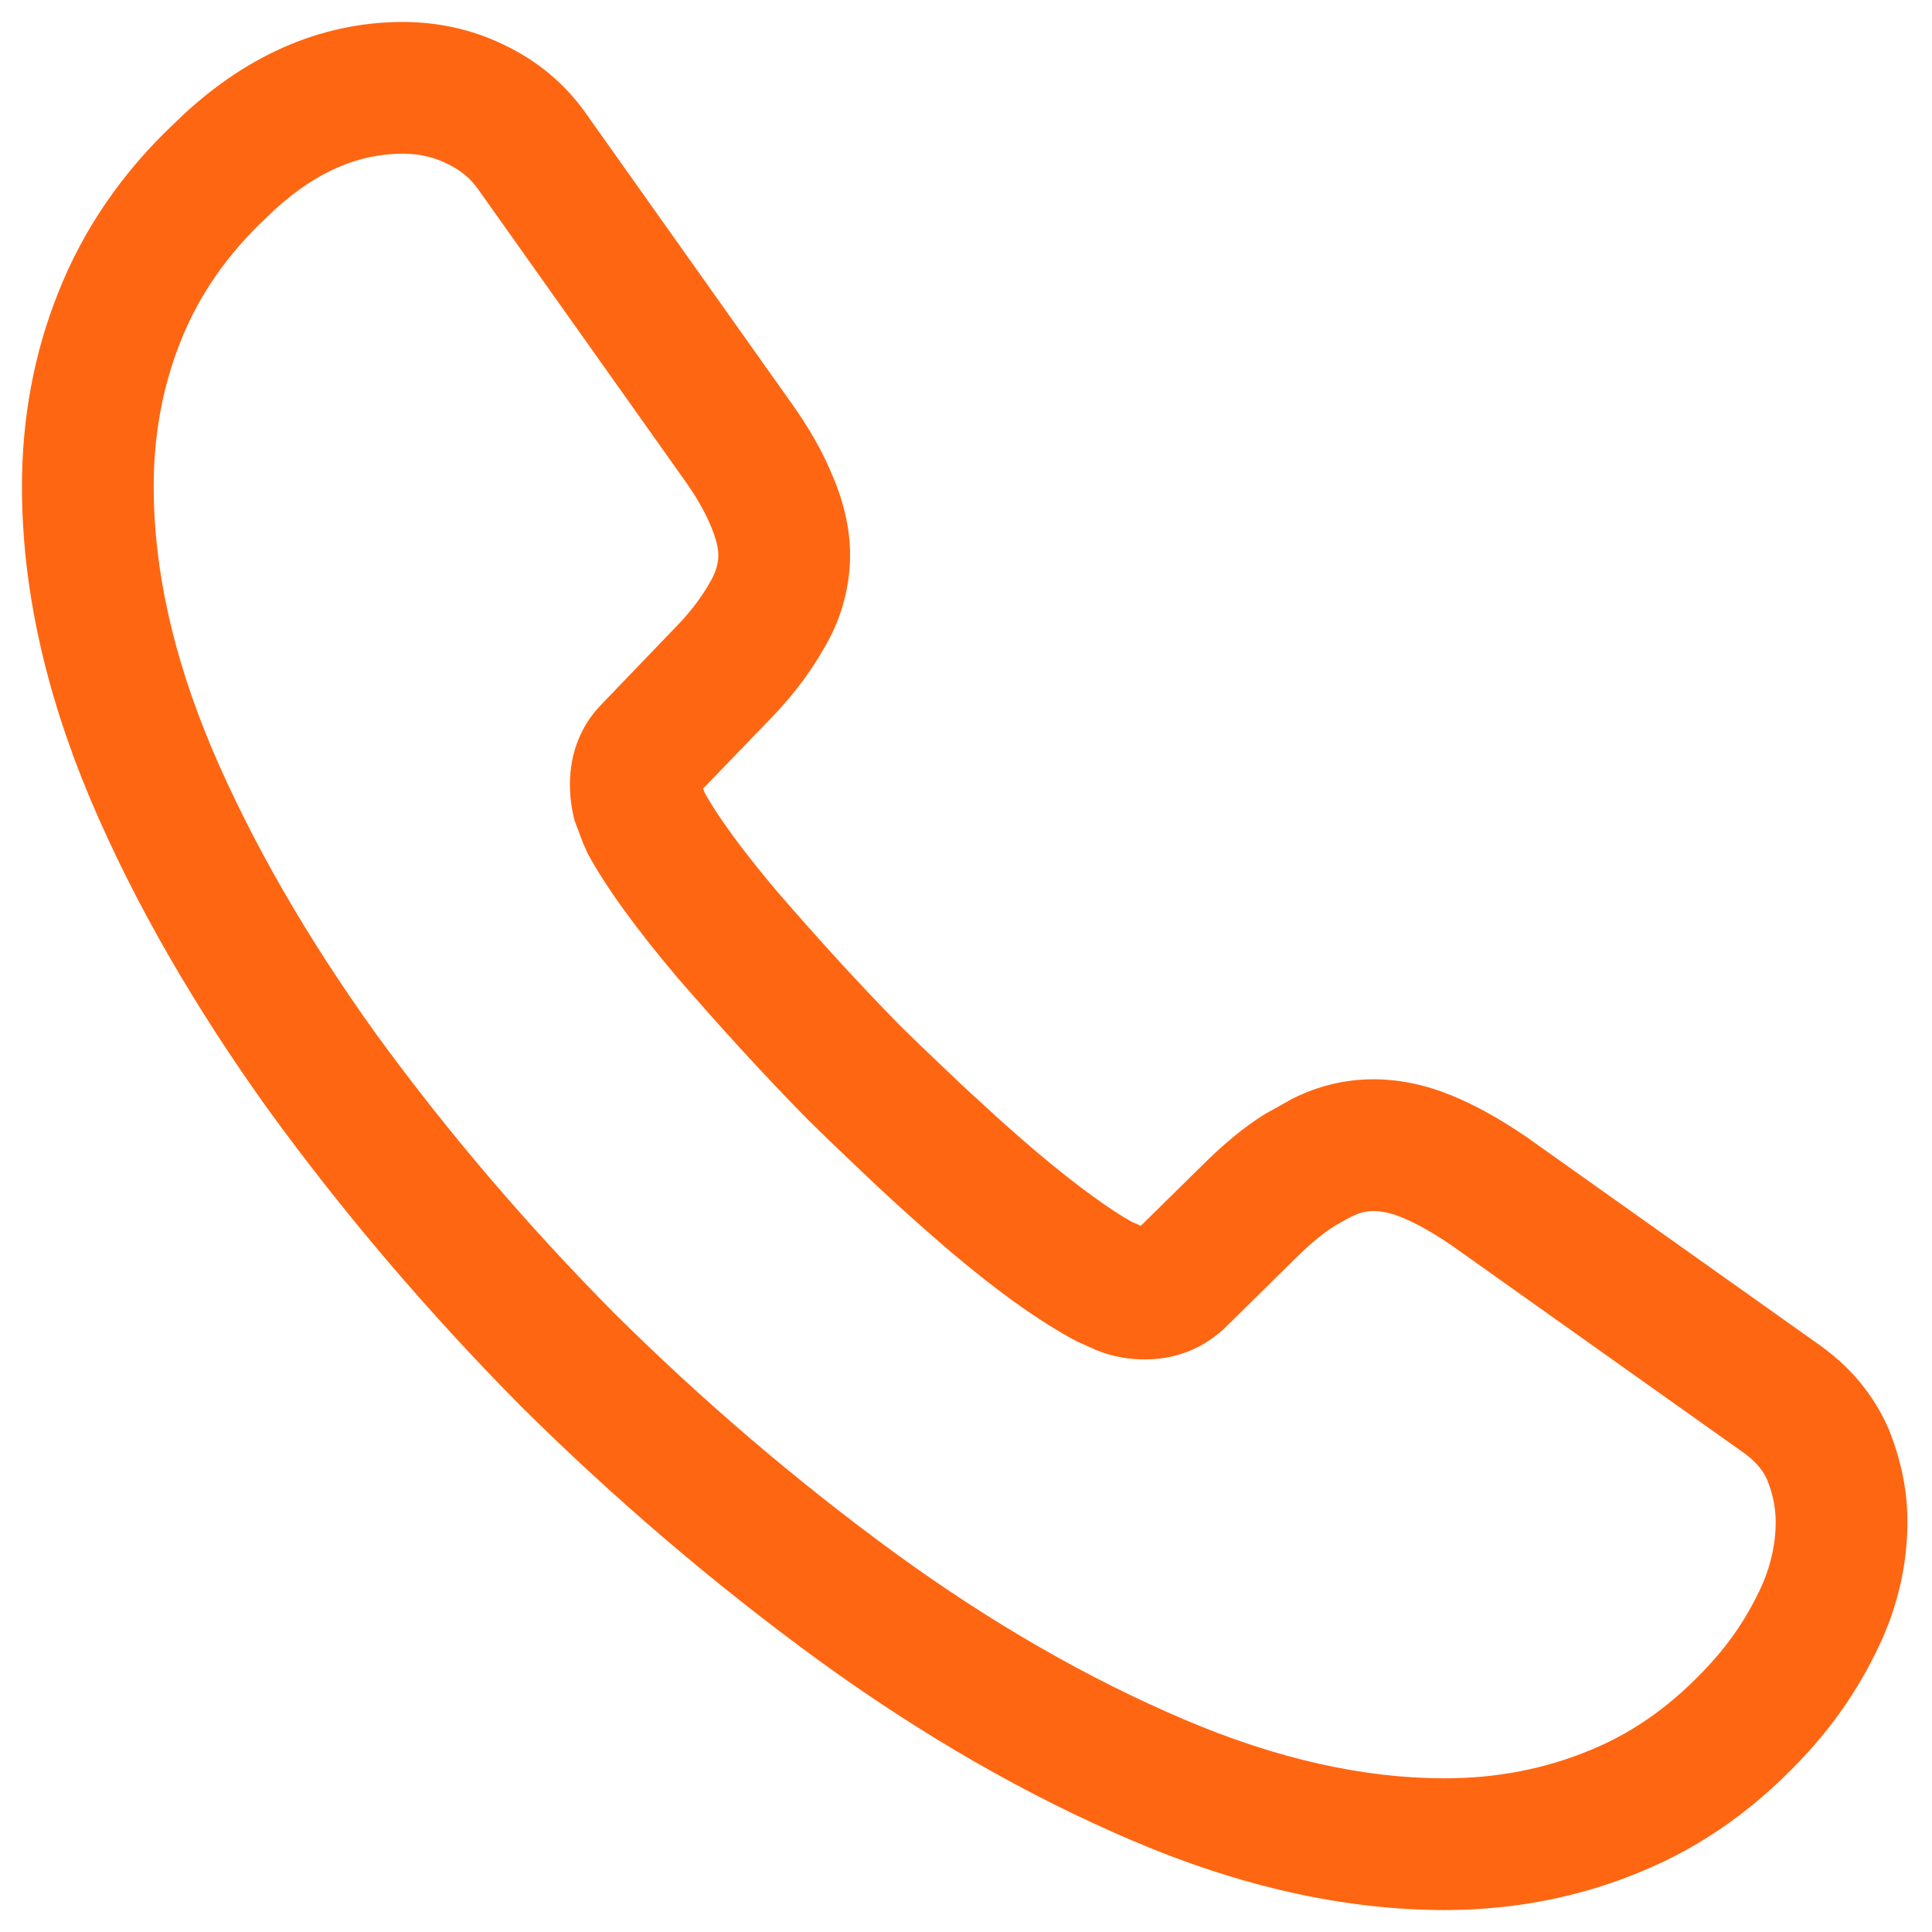 <?xml version="1.0" encoding="UTF-8"?>
<svg width="22px" height="22px" viewBox="0 0 22 22" version="1.1" xmlns="http://www.w3.org/2000/svg" xmlns:xlink="http://www.w3.org/1999/xlink">
    <title>call</title>
    <g id="Page-1" stroke="none" stroke-width="1" fill="none" fill-rule="evenodd">
        <g id="call" transform="translate(1, 1)" fill="#FF6611" fill-rule="nonzero">
            <path d="M3.59,-0.75 C2.638,-0.75 1.754,-0.352 0.984,0.406 C0.392,0.963 -0.054,1.614 -0.338,2.335 C-0.612,3.019 -0.75,3.764 -0.75,4.54 C-0.75,5.685 -0.488,6.873 0.029,8.101 C0.527,9.275 1.211,10.462 2.071,11.658 C2.926,12.832 3.881,13.951 4.937,15.018 C6.007,16.078 7.126,17.032 8.308,17.896 C9.489,18.755 10.688,19.445 11.896,19.96 C13.128,20.485 14.317,20.75 15.45,20.75 C16.242,20.75 16.991,20.603 17.688,20.312 C18.399,20.021 19.031,19.566 19.595,18.944 C19.927,18.578 20.191,18.179 20.398,17.74 C20.612,17.288 20.72,16.809 20.72,16.33 C20.72,15.964 20.647,15.624 20.506,15.271 C20.328,14.866 20.057,14.549 19.687,14.293 L16.384,11.948 C16.076,11.738 15.802,11.586 15.534,11.476 C15.232,11.352 14.936,11.29 14.64,11.29 C14.315,11.29 14.009,11.365 13.715,11.512 L13.408,11.684 C13.183,11.821 12.934,12.025 12.68,12.28 L11.991,12.958 L11.889,12.914 C11.66,12.788 11.268,12.51 10.804,12.117 C10.67,12.004 10.535,11.885 10.396,11.761 L9.967,11.368 L9.504,10.927 C9.423,10.849 9.34,10.768 9.255,10.685 C8.792,10.213 8.329,9.707 7.847,9.149 L7.703,8.976 C7.426,8.638 7.213,8.345 7.073,8.112 L7.028,8.035 L7.006,7.98 L7.7,7.26 C7.977,6.984 8.208,6.691 8.373,6.399 C8.57,6.076 8.68,5.702 8.68,5.32 C8.68,5.024 8.609,4.716 8.479,4.415 C8.369,4.145 8.209,3.864 7.999,3.572 L5.682,0.306 C5.436,-0.049 5.106,-0.32 4.714,-0.501 C4.375,-0.664 3.984,-0.75 3.59,-0.75 Z M3.59,0.75 C3.763,0.75 3.932,0.787 4.075,0.856 C4.239,0.932 4.359,1.03 4.453,1.167 L6.778,4.444 C6.926,4.649 7.028,4.828 7.096,4.994 C7.154,5.131 7.18,5.242 7.18,5.32 C7.18,5.42 7.149,5.526 7.079,5.64 C7,5.78 6.897,5.92 6.768,6.064 L5.86,7.01 C5.617,7.252 5.49,7.573 5.49,7.93 C5.49,8.072 5.507,8.202 5.542,8.342 L5.638,8.597 L5.692,8.719 C5.903,9.106 6.244,9.576 6.707,10.124 C7.215,10.711 7.698,11.239 8.195,11.745 L8.457,12.001 L8.946,12.467 C9.258,12.759 9.548,13.018 9.835,13.262 C10.375,13.719 10.852,14.057 11.259,14.273 L11.495,14.379 C11.694,14.455 11.859,14.48 12.04,14.48 C12.406,14.48 12.727,14.343 12.98,14.09 L13.737,13.344 C13.946,13.134 14.127,12.993 14.277,12.915 C14.438,12.819 14.534,12.79 14.64,12.79 C14.734,12.79 14.838,12.812 14.966,12.864 C15.128,12.931 15.313,13.034 15.528,13.18 L18.826,15.522 C18.983,15.63 19.071,15.733 19.124,15.852 C19.187,16.012 19.22,16.166 19.22,16.33 C19.22,16.587 19.161,16.847 19.042,17.1 C18.897,17.407 18.715,17.682 18.484,17.936 C18.066,18.397 17.617,18.72 17.116,18.926 C16.598,19.142 16.046,19.25 15.45,19.25 C14.529,19.25 13.537,19.029 12.484,18.58 C11.383,18.111 10.282,17.478 9.191,16.684 C8.071,15.865 7.01,14.96 5.998,13.957 C4.999,12.949 4.094,11.888 3.286,10.779 C2.491,9.673 1.863,8.581 1.41,7.517 C0.968,6.467 0.75,5.475 0.75,4.54 C0.75,3.951 0.853,3.396 1.056,2.889 C1.26,2.372 1.58,1.905 2.025,1.486 C2.537,0.981 3.051,0.75 3.59,0.75 Z" id="Path"></path>
        </g>
    </g>
</svg>